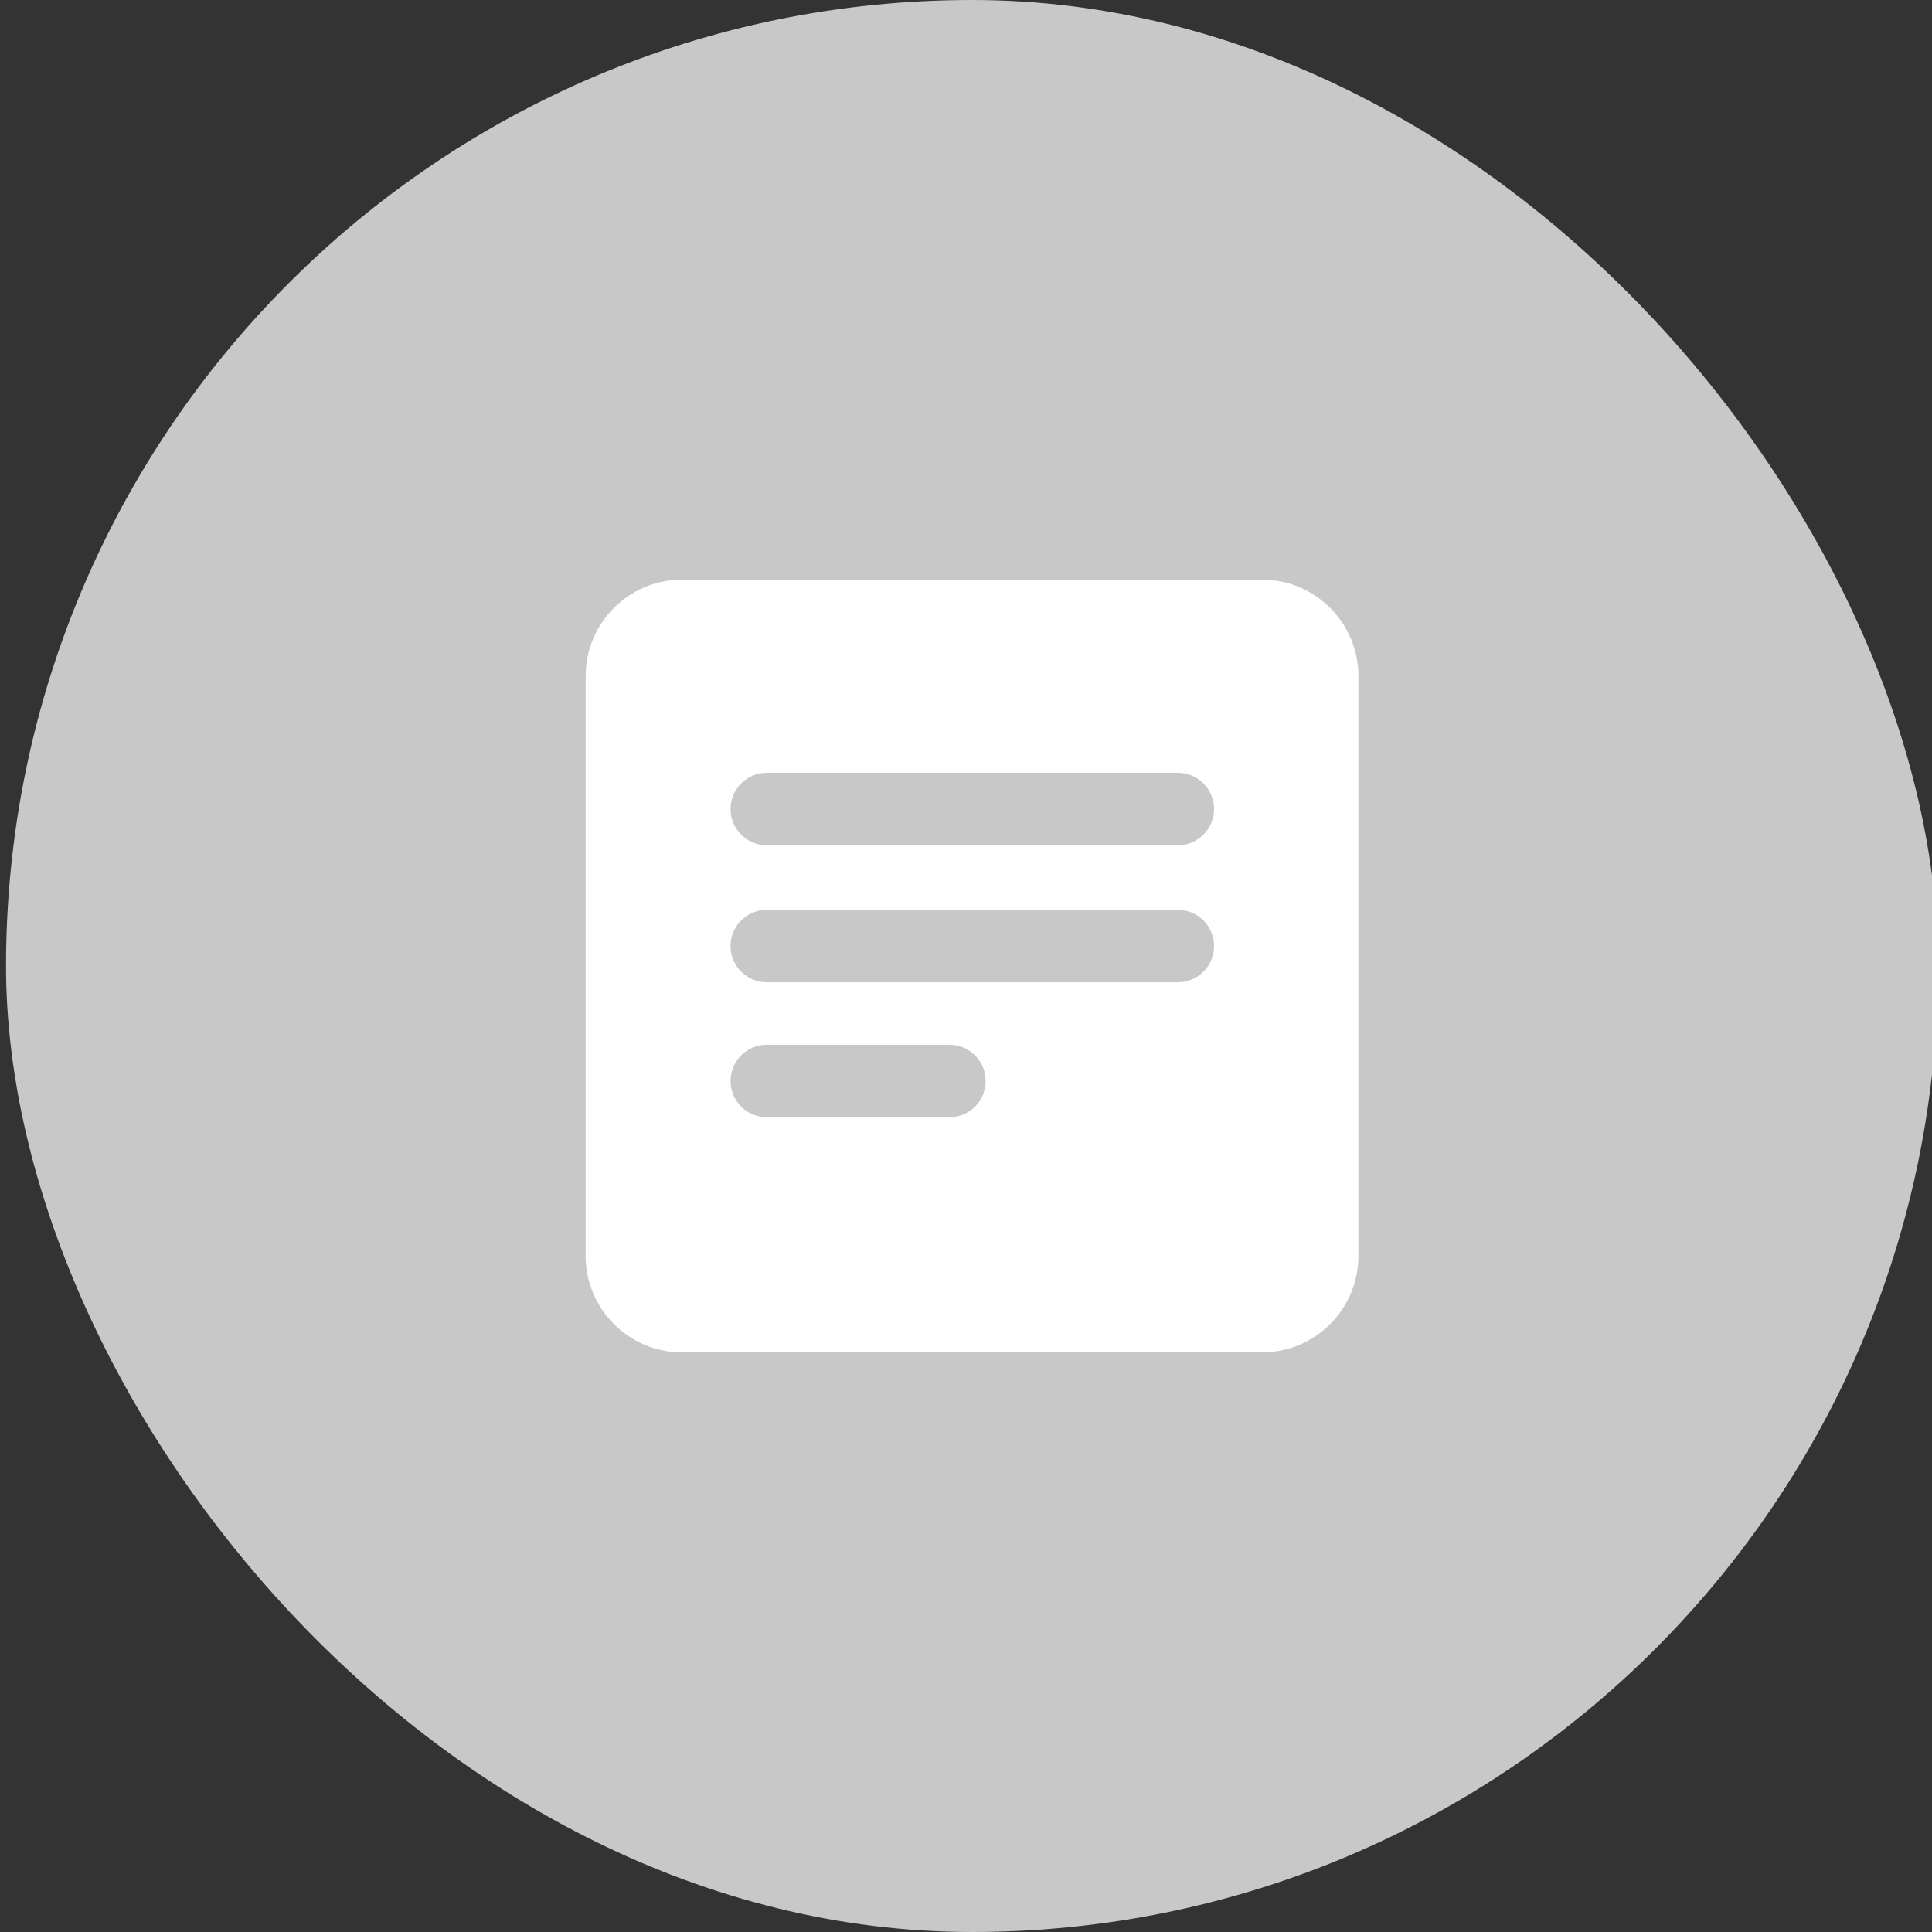 <svg width="40" height="40" viewBox="0 0 40 40" fill="none" xmlns="http://www.w3.org/2000/svg">
<rect x="0" y="0" width="40" height="40" fill="#333333" stroke="none"/>
<rect x="0.125" width="40" height="40" rx="20" fill="#C8C8C8"/>
<path fill-rule="evenodd" clip-rule="evenodd" d="M14.125 12C13.02 12 12.125 12.895 12.125 14V26C12.125 27.105 13.02 28 14.125 28H26.125C27.23 28 28.125 27.105 28.125 26V14C28.125 12.895 27.23 12 26.125 12H14.125ZM15.125 16.75C15.125 16.336 15.461 16 15.875 16H24.386C24.8 16 25.136 16.336 25.136 16.75C25.136 17.164 24.8 17.5 24.386 17.5H15.875C15.461 17.5 15.125 17.164 15.125 16.75ZM15.875 18.837C15.461 18.837 15.125 19.173 15.125 19.587C15.125 20.001 15.461 20.337 15.875 20.337H24.386C24.8 20.337 25.136 20.001 25.136 19.587C25.136 19.173 24.8 18.837 24.386 18.837H15.875ZM15.875 21.631C15.461 21.631 15.125 21.966 15.125 22.381C15.125 22.795 15.461 23.131 15.875 23.131H19.657C20.072 23.131 20.407 22.795 20.407 22.381C20.407 21.966 20.072 21.631 19.657 21.631H15.875Z" fill="white"/>
</svg>
